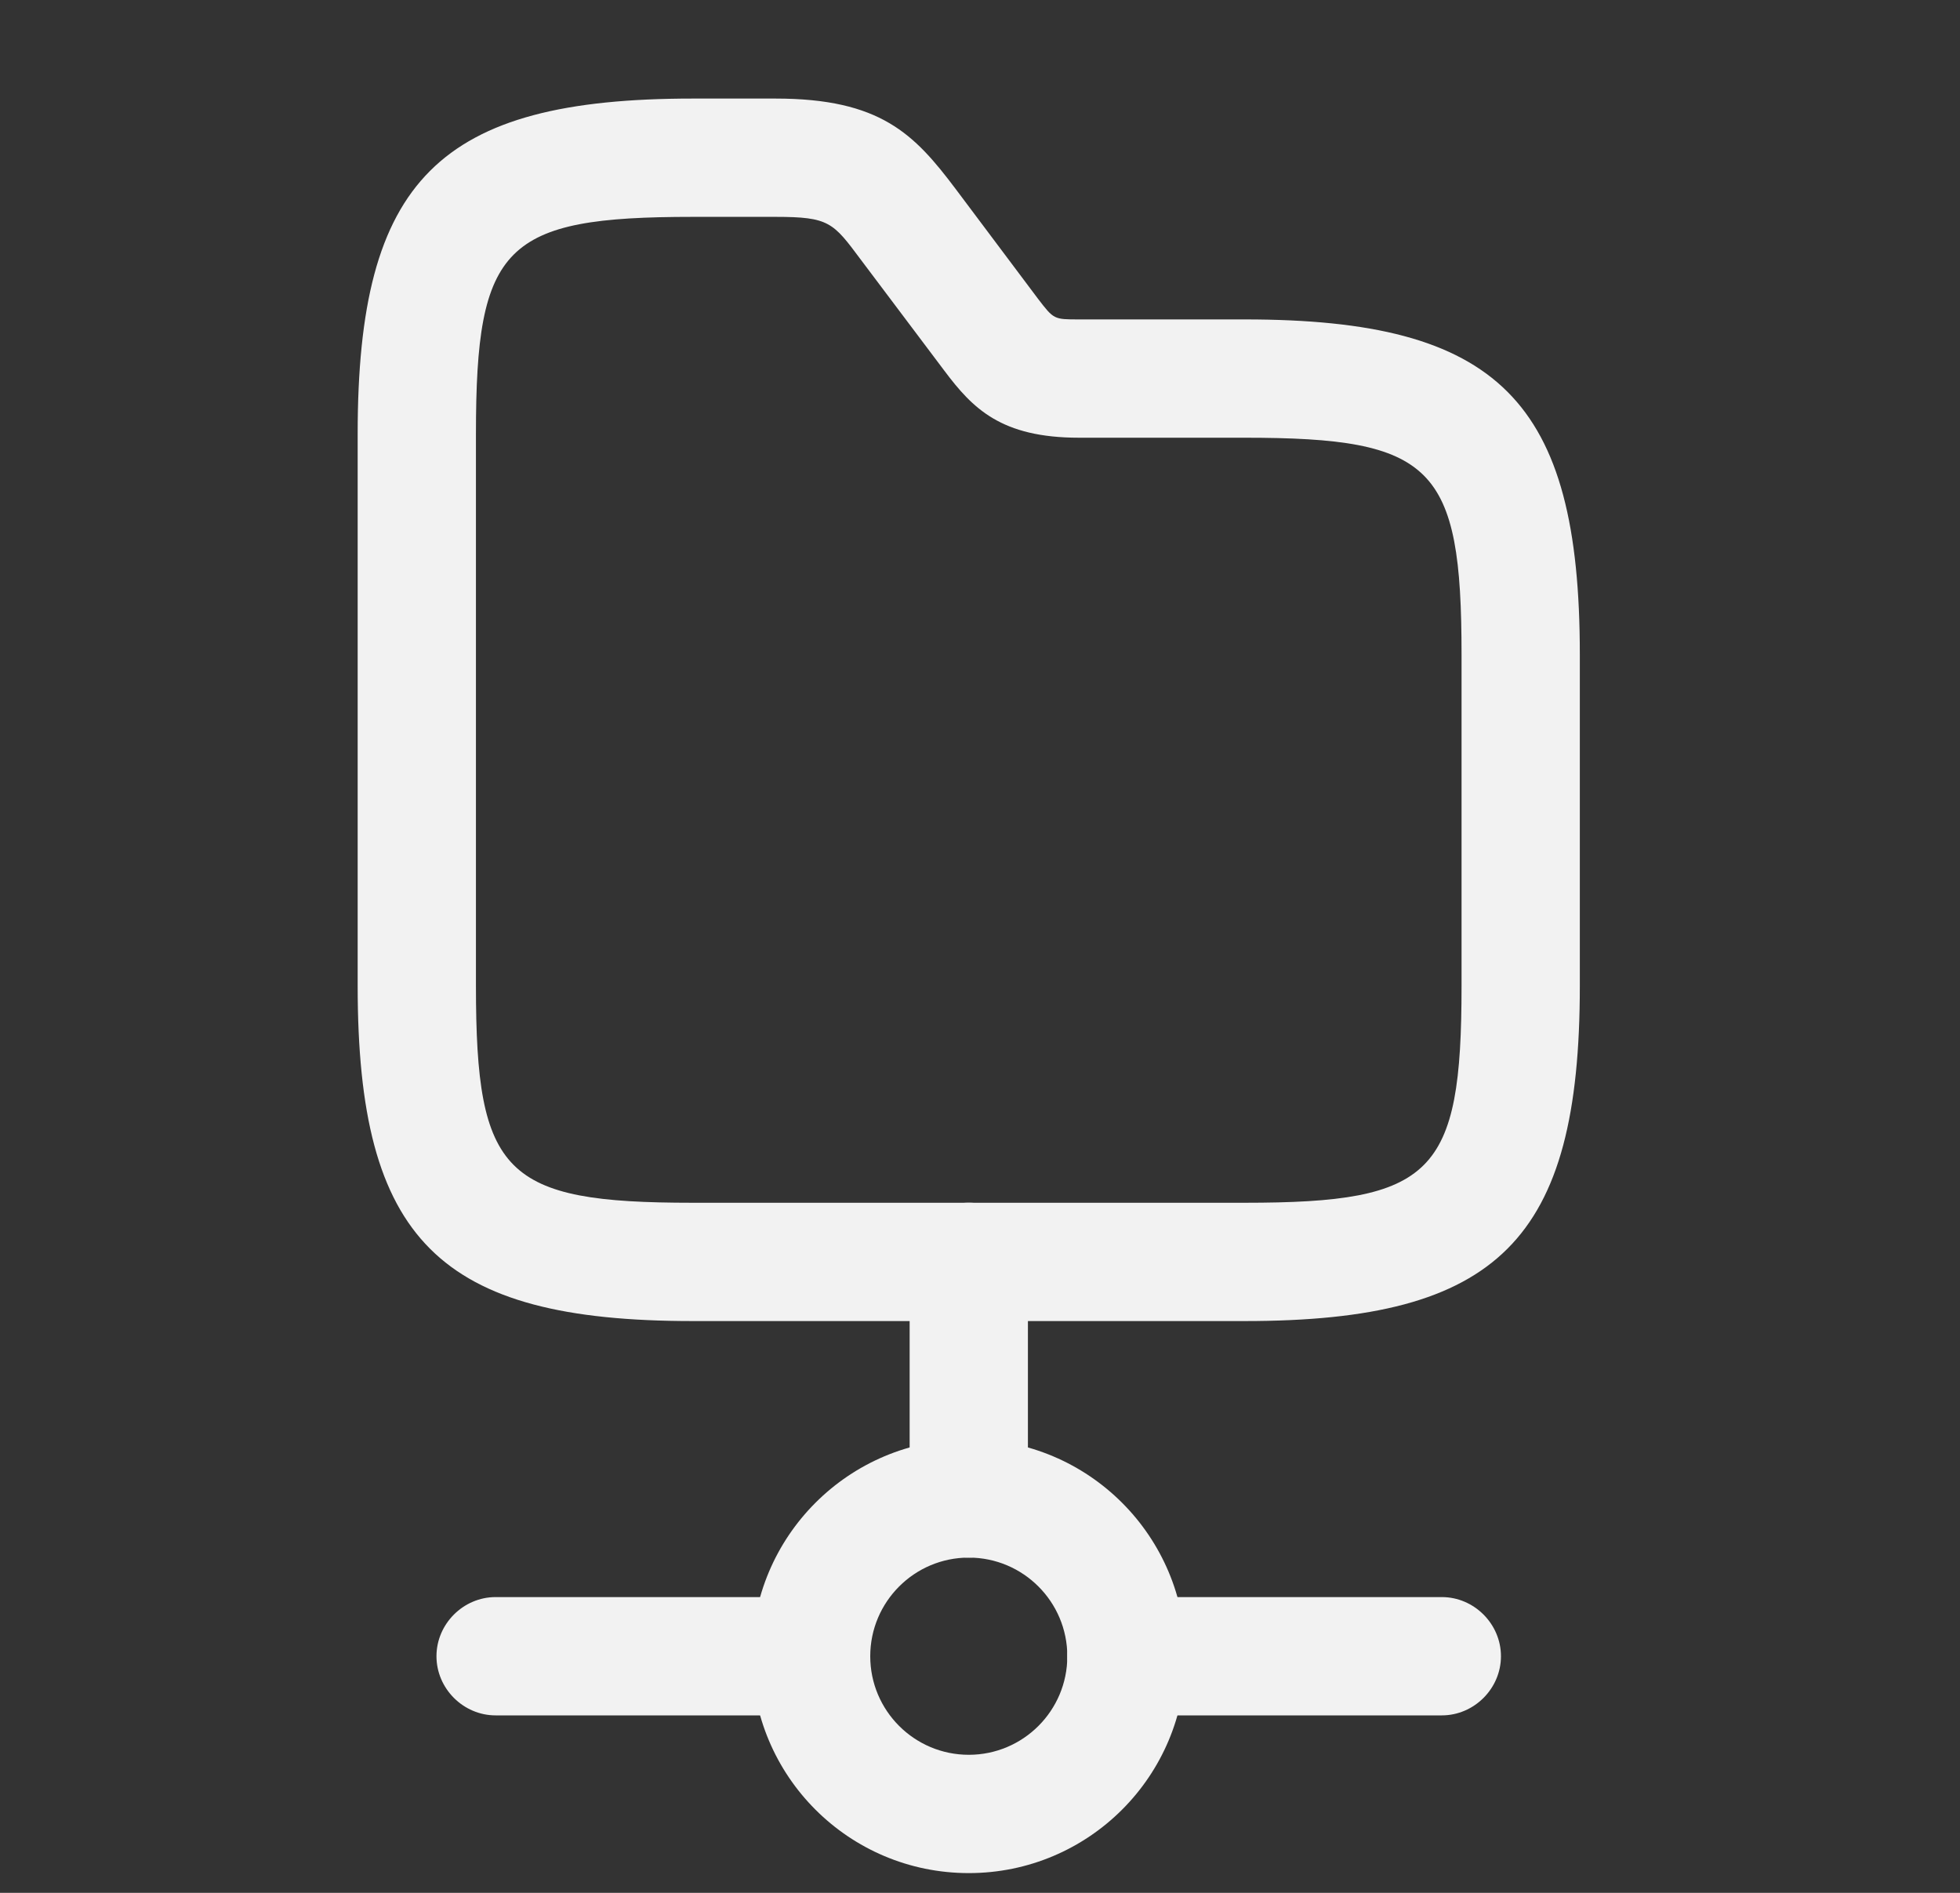 <svg width="29" height="28" viewBox="0 0 29 28" fill="none" xmlns="http://www.w3.org/2000/svg">
<rect x="0" y="0" width="29" height="28" fill="#333333" stroke="none"/>
<g id="vuesax/outline/folder-connection">
<g id="folder-connection">
<path id="Vector" d="M14.334 23.041C13.855 23.041 13.459 22.645 13.459 22.166V18.666C13.459 18.188 13.855 17.791 14.334 17.791C14.812 17.791 15.209 18.188 15.209 18.666V22.166C15.209 22.645 14.812 23.041 14.334 23.041Z" fill="#F2F2F2"/>
<path id="Vector_2" d="M14.334 27.708C12.56 27.708 11.126 26.273 11.126 24.5C11.126 22.727 12.56 21.291 14.334 21.291C16.107 21.291 17.542 22.727 17.542 24.5C17.542 26.273 16.107 27.708 14.334 27.708ZM14.334 23.041C13.529 23.041 12.876 23.695 12.876 24.5C12.876 25.305 13.529 25.958 14.334 25.958C15.139 25.958 15.792 25.305 15.792 24.5C15.792 23.695 15.139 23.041 14.334 23.041Z" fill="#F2F2F2"/>
<path id="Vector_3" d="M21.333 25.375H16.666C16.188 25.375 15.791 24.978 15.791 24.5C15.791 24.022 16.188 23.625 16.666 23.625H21.333C21.811 23.625 22.208 24.022 22.208 24.5C22.208 24.978 21.811 25.375 21.333 25.375Z" fill="#F2F2F2"/>
<path id="Vector_4" d="M12 25.375H7.333C6.855 25.375 6.458 24.978 6.458 24.5C6.458 24.022 6.855 23.625 7.333 23.625H12C12.479 23.625 12.875 24.022 12.875 24.5C12.875 24.978 12.479 25.375 12 25.375Z" fill="#F2F2F2"/>
<path id="Vector_5" d="M18.416 19.542H10.25C6.493 19.542 5.292 18.34 5.292 14.584V6.417C5.292 2.66 6.493 1.458 10.25 1.458H11.475C13.027 1.458 13.528 1.984 14.135 2.789L15.36 4.422C15.593 4.725 15.593 4.725 15.966 4.725H18.416C22.173 4.725 23.375 5.927 23.375 9.684V14.584C23.375 18.34 22.173 19.542 18.416 19.542ZM10.25 3.208C7.462 3.208 7.042 3.628 7.042 6.417V14.584C7.042 17.372 7.462 17.792 10.25 17.792H18.416C21.205 17.792 21.625 17.372 21.625 14.584V9.684C21.625 6.895 21.205 6.475 18.416 6.475H15.966C14.812 6.475 14.392 6.043 13.972 5.483L12.735 3.839C12.326 3.29 12.268 3.208 11.475 3.208H10.25Z" fill="#F2F2F2"/>
</g>
</g>
</svg>
